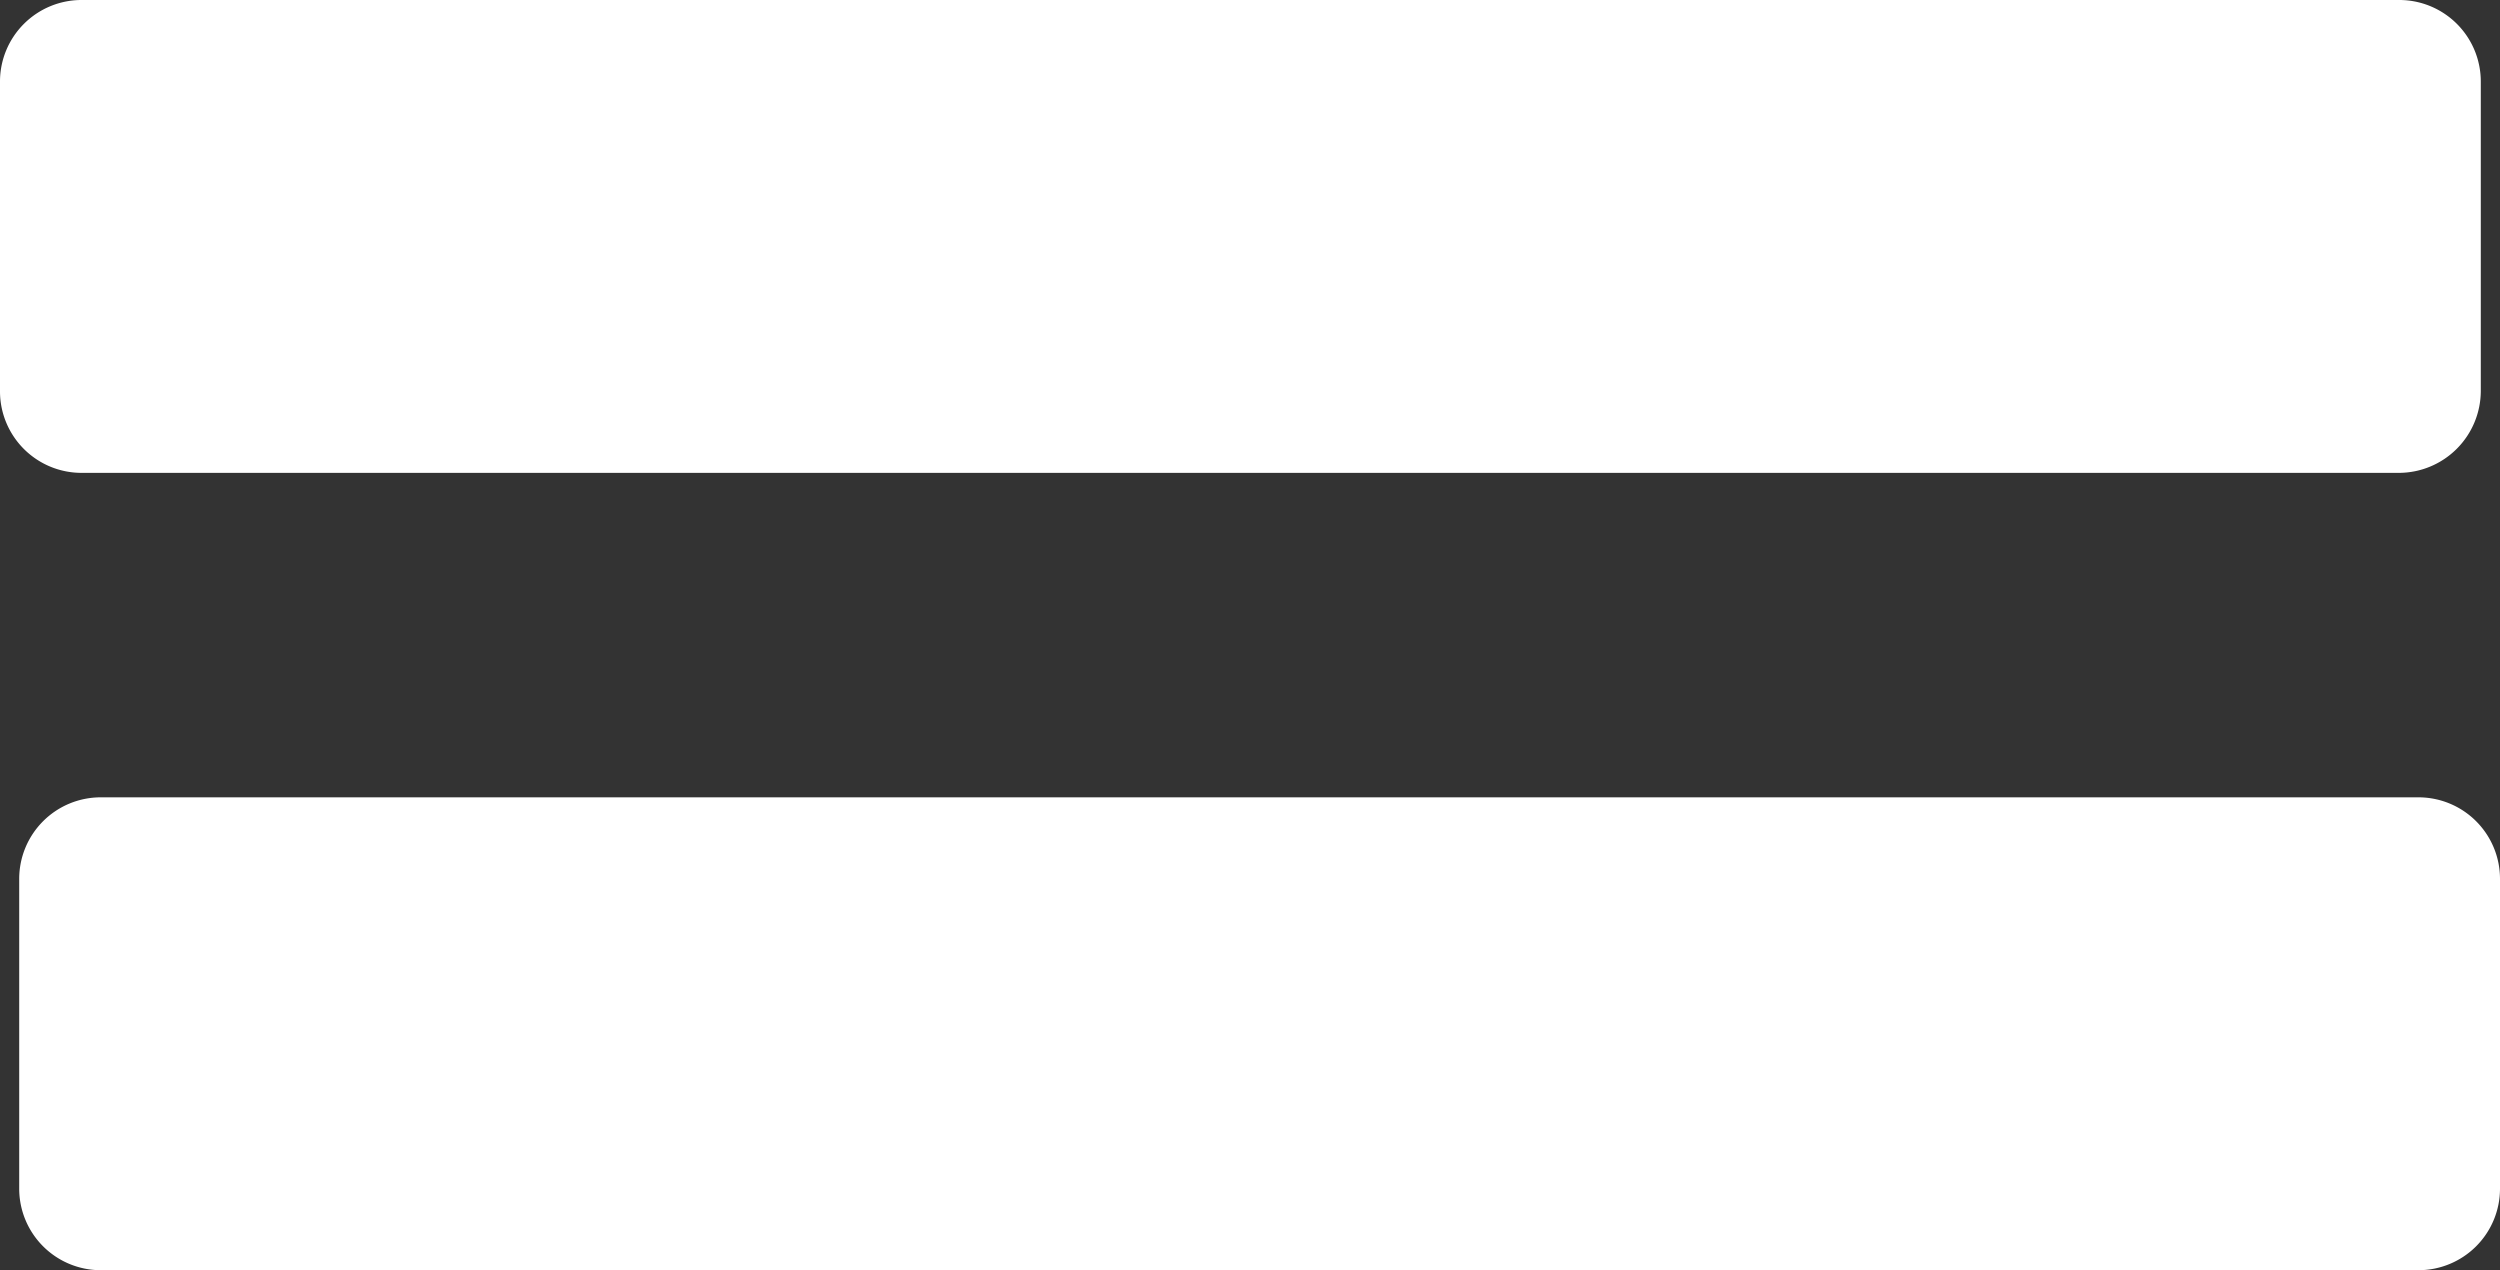 <svg xmlns="http://www.w3.org/2000/svg" width="22.776" height="11.572" viewBox="0 0 22.776 11.572">
  <rect x="0" y="0" width="22.776" height="11.572" fill="#333333" stroke="none"/>
  <defs>
    <style>
      .cls-1 {
        fill: #fff;
      }
    </style>
  </defs>
  <g id="ham-close" transform="translate(-19.38 -16.02)">
    <path id="Path_21" data-name="Path 21" class="cls-1" d="M41.235,20.328H20.126a.743.743,0,0,1-.746-.746V16.766a.743.743,0,0,1,.746-.746H41.235a.743.743,0,0,1,.746.746v2.817A.748.748,0,0,1,41.235,20.328Z" transform="translate(0 0)"/>
    <path id="Path_22" data-name="Path 22" class="cls-1" d="M41.425,28.218H20.316a.743.743,0,0,1-.746-.746V24.656a.743.743,0,0,1,.746-.746H41.425a.743.743,0,0,1,.746.746v2.817A.743.743,0,0,1,41.425,28.218Z" transform="translate(-0.015 -0.626)"/>
  </g>
</svg>

